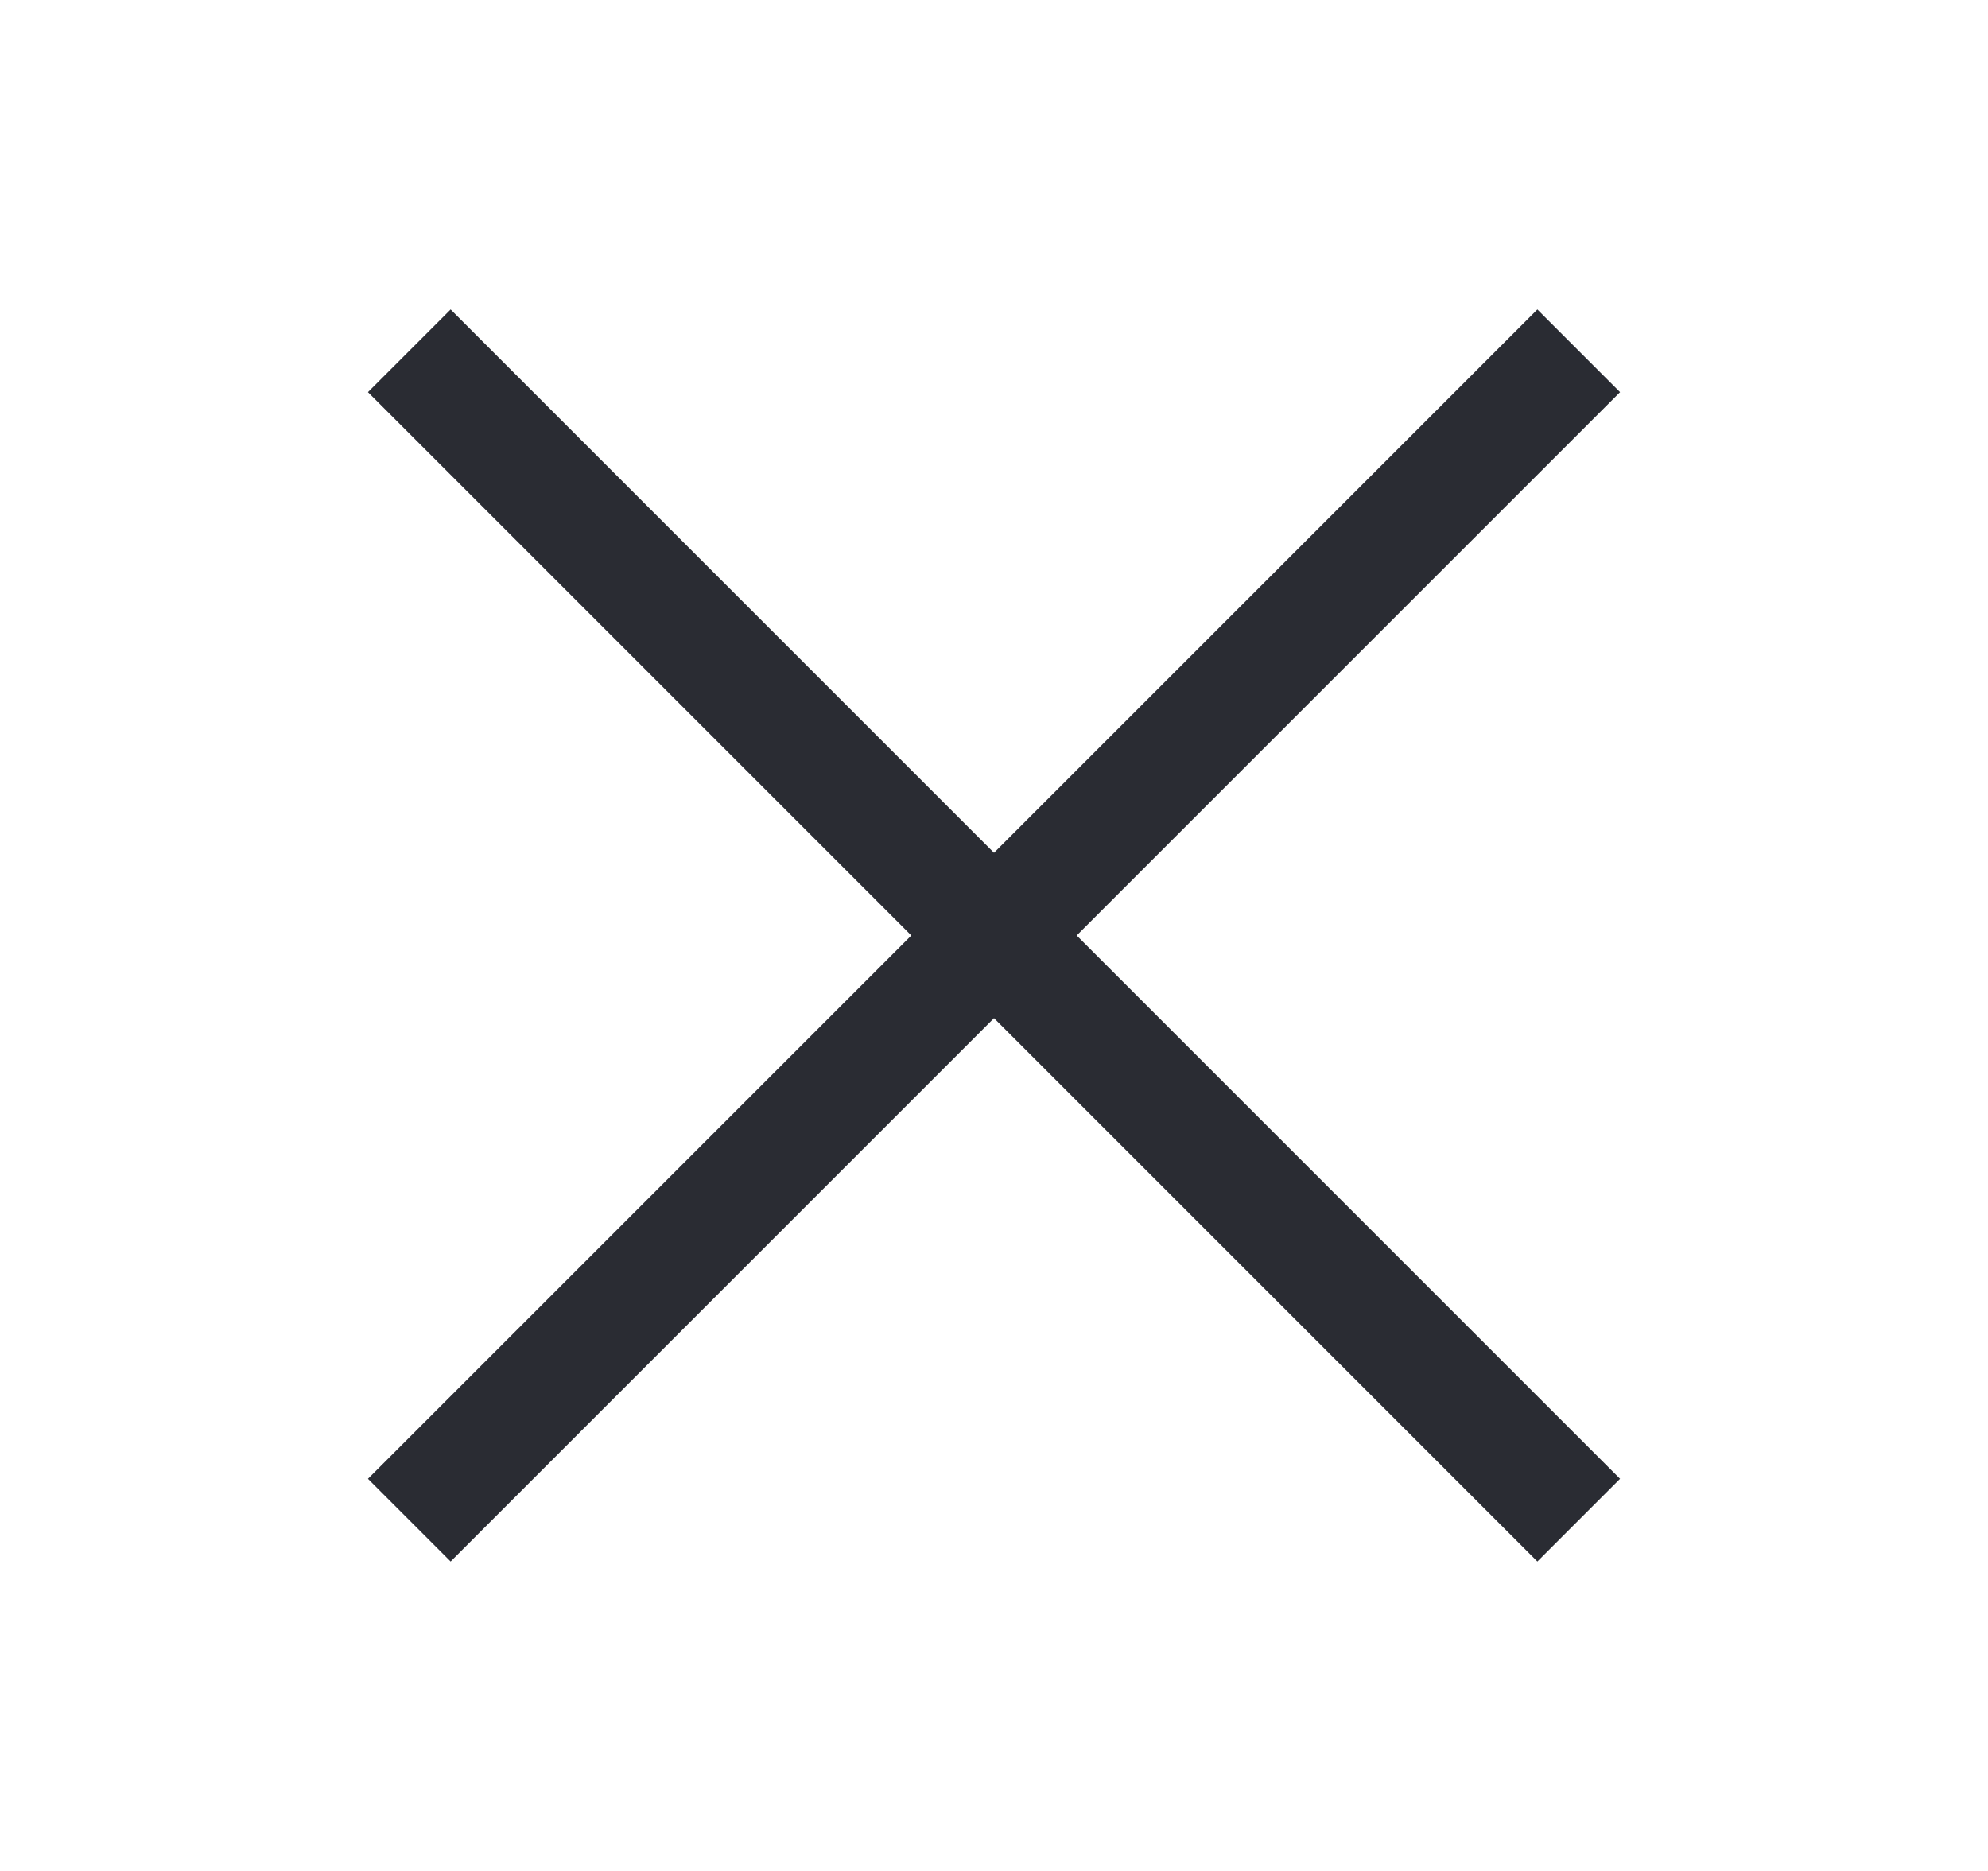 <svg xmlns="http://www.w3.org/2000/svg" width="17" height="16" viewBox="0 0 17 16" fill="none">
	<path d="M8.5 8L13.5 13M3.5 13L8.5 8L3.5 13ZM13.5 3L8.5 8L13.5 3ZM8.5 8L3.5 3L8.5 8Z" stroke="#2A2C33" strokeWidth="1.5" strokeLinecap="round" strokeLinejoin="round" />
</svg>
